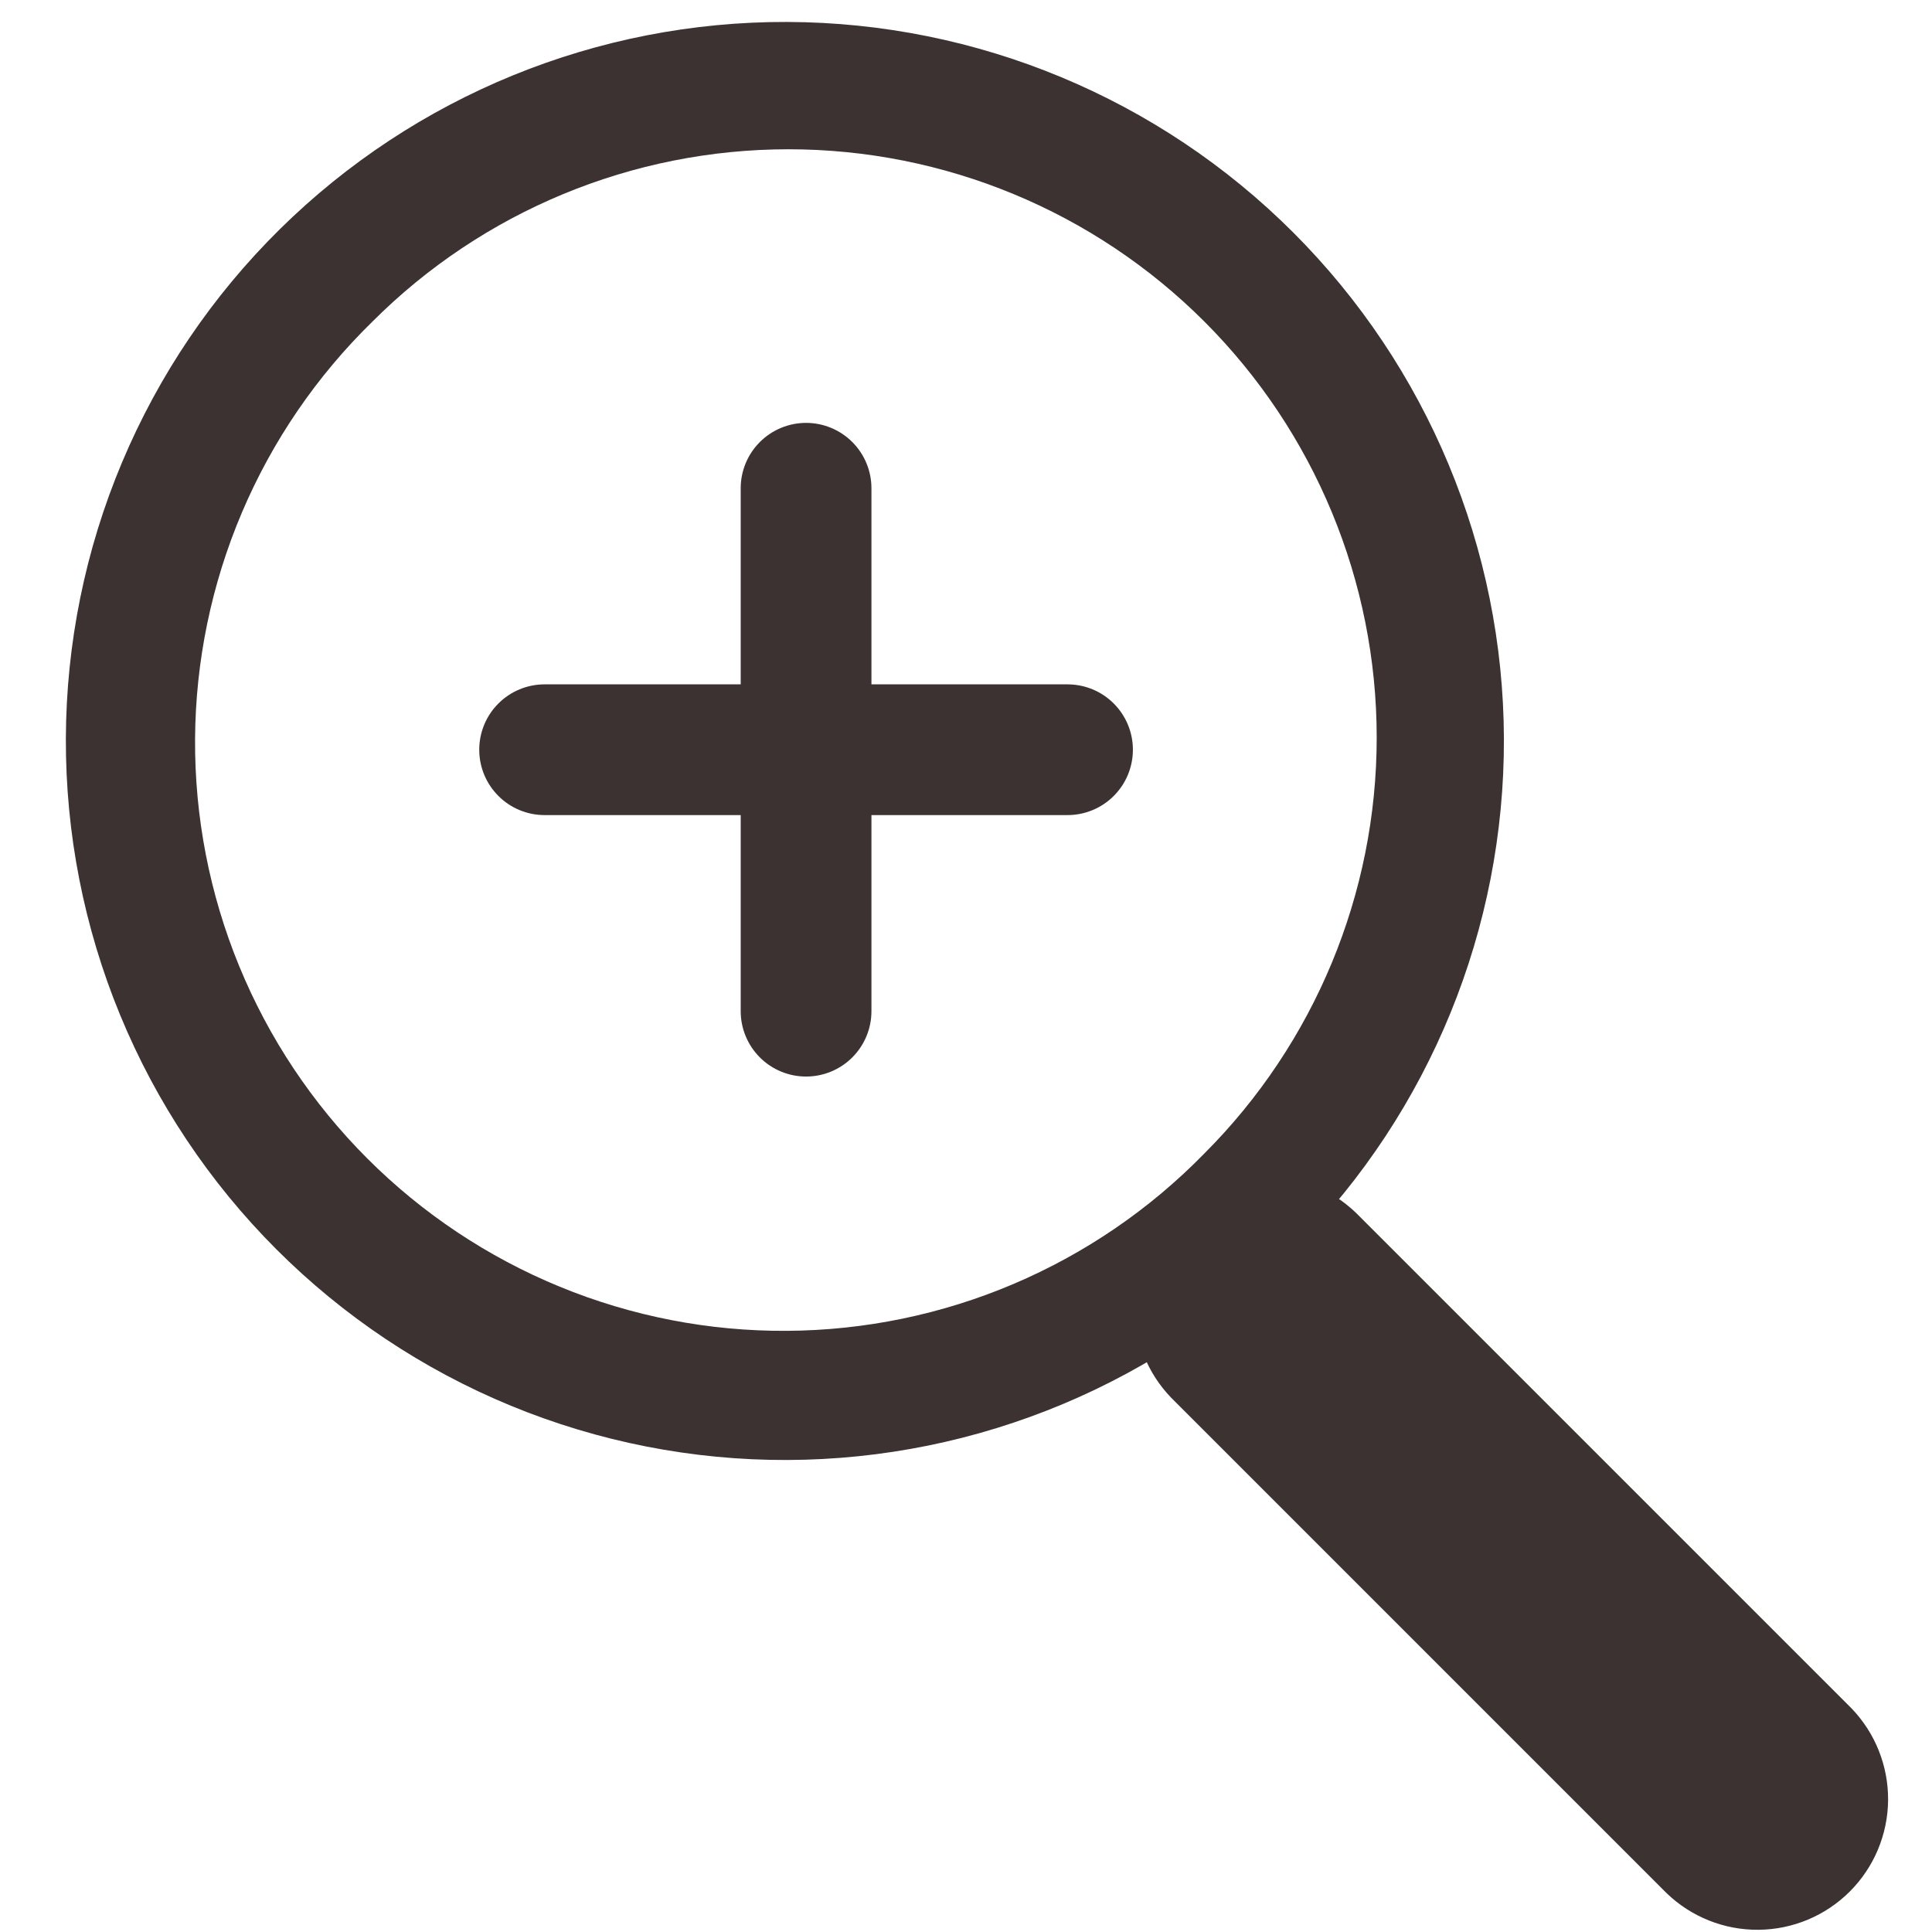 <svg width="88" height="88" viewBox="0 0 88 88" fill="none" xmlns="http://www.w3.org/2000/svg">
<path fill-rule="evenodd" clip-rule="evenodd" d="M12.748 10.438C9.673 13.471 7.229 17.083 5.556 21.066C3.883 25.048 3.015 29.321 3 33.641C2.986 37.96 3.826 42.239 5.472 46.233C7.118 50.226 9.538 53.854 12.592 56.908C15.647 59.963 19.275 62.383 23.268 64.029C27.261 65.675 31.541 66.515 35.86 66.501C40.179 66.486 44.453 65.617 48.435 63.944C52.417 62.271 56.029 59.827 59.063 56.753C65.137 50.597 68.529 42.288 68.501 33.641C68.472 24.993 65.023 16.707 58.908 10.592C52.793 4.477 44.508 1.029 35.86 1C27.212 0.971 18.904 4.364 12.748 10.438ZM54.853 52.543C52.376 55.08 49.42 57.1 46.156 58.486C42.892 59.873 39.386 60.597 35.84 60.618C32.294 60.64 28.779 59.957 25.499 58.609C22.219 57.262 19.239 55.277 16.732 52.769C14.224 50.262 12.24 47.281 10.893 44.001C9.546 40.721 8.864 37.206 8.885 33.66C8.907 30.114 9.632 26.608 11.019 23.344C12.406 20.08 14.426 17.125 16.964 14.648C21.989 9.622 28.805 6.799 35.911 6.799C43.018 6.799 49.834 9.622 54.859 14.648C59.884 19.673 62.707 26.488 62.707 33.595C62.707 40.702 59.878 47.518 54.853 52.543Z" fill="#3C3231"/>
<path d="M53.347 63.666C52.262 62.543 51.662 61.039 51.675 59.478C51.689 57.916 52.315 56.423 53.419 55.319C54.523 54.215 56.017 53.589 57.578 53.575C59.139 53.561 60.643 54.162 61.766 55.246L84.329 77.808C85.413 78.931 86.013 80.436 86 81.997C85.986 83.558 85.36 85.052 84.256 86.156C83.152 87.26 81.658 87.886 80.097 87.899C78.536 87.913 77.032 87.313 75.909 86.228L53.347 63.666ZM24.806 37.126C24.017 37.126 23.259 36.813 22.701 36.254C22.142 35.696 21.829 34.939 21.829 34.149C21.829 33.359 22.142 32.602 22.701 32.044C23.259 31.485 24.017 31.172 24.806 31.172H48.625C49.414 31.172 50.172 31.485 50.73 32.044C51.288 32.602 51.602 33.359 51.602 34.149C51.602 34.939 51.288 35.696 50.73 36.254C50.172 36.813 49.414 37.126 48.625 37.126H24.806Z" fill="#3C3231"/>
<path d="M33.738 22.24C33.738 21.45 34.052 20.693 34.61 20.134C35.169 19.576 35.926 19.262 36.716 19.262C37.505 19.262 38.263 19.576 38.821 20.134C39.379 20.693 39.693 21.45 39.693 22.24V46.058C39.693 46.848 39.379 47.605 38.821 48.163C38.263 48.722 37.505 49.035 36.716 49.035C35.926 49.035 35.169 48.722 34.61 48.163C34.052 47.605 33.738 46.848 33.738 46.058V22.24Z" fill="#3C3231"/>
</svg>
